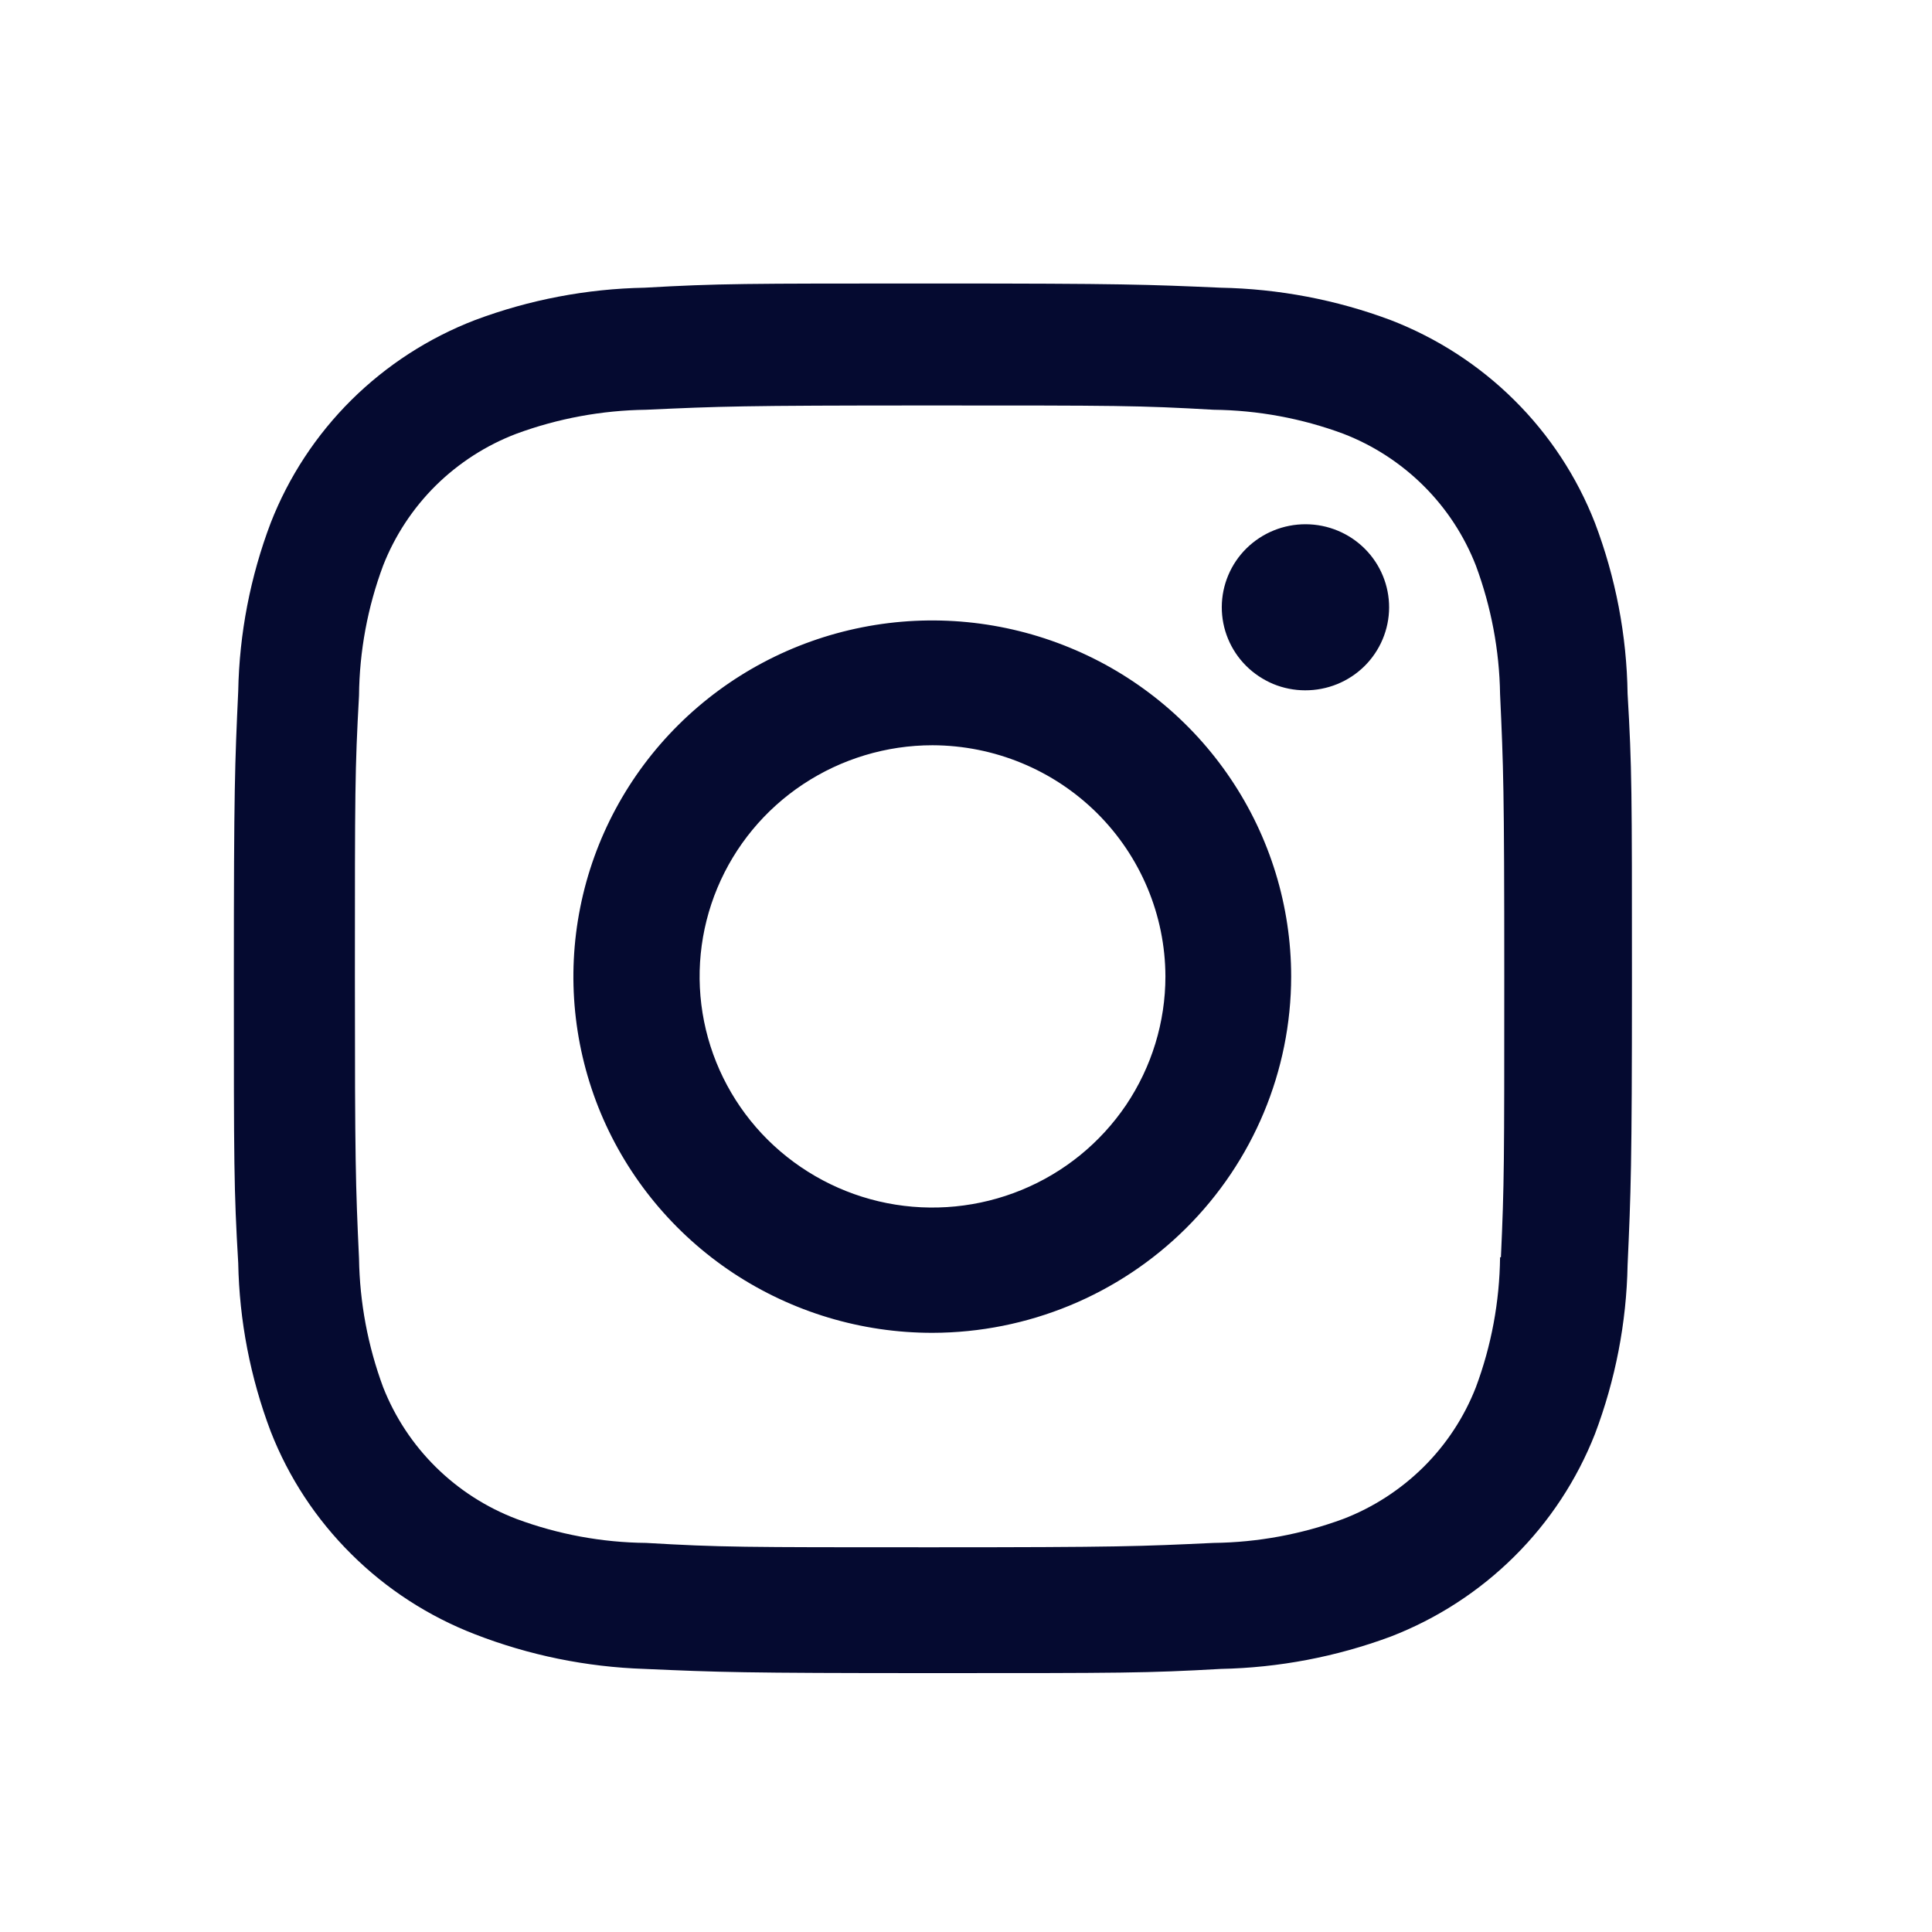 <svg width="23" height="23" viewBox="0 0 23 23" fill="none" xmlns="http://www.w3.org/2000/svg">
<path d="M11.101 19.918C8.828 19.918 8.56 19.907 7.673 19.868C6.981 19.845 6.298 19.706 5.653 19.455C5.102 19.242 4.601 18.918 4.183 18.502C3.764 18.087 3.437 17.59 3.223 17.042C2.98 16.4 2.849 15.722 2.836 15.036C2.784 14.157 2.784 13.869 2.784 11.63C2.784 9.368 2.796 9.103 2.836 8.227C2.849 7.543 2.98 6.865 3.223 6.224C3.437 5.676 3.764 5.178 4.183 4.762C4.602 4.347 5.104 4.022 5.656 3.81C6.302 3.568 6.985 3.438 7.675 3.425C8.557 3.375 8.847 3.375 11.101 3.375C13.393 3.375 13.657 3.387 14.53 3.425C15.221 3.438 15.907 3.568 16.554 3.81C17.106 4.023 17.608 4.347 18.027 4.763C18.446 5.178 18.773 5.676 18.987 6.224C19.234 6.875 19.366 7.563 19.376 8.258C19.428 9.136 19.428 9.423 19.428 11.662C19.428 13.9 19.415 14.193 19.376 15.062C19.363 15.748 19.231 16.427 18.988 17.07C18.773 17.617 18.446 18.115 18.027 18.53C17.608 18.946 17.106 19.271 16.554 19.484C15.907 19.724 15.224 19.854 14.534 19.868C13.651 19.918 13.362 19.918 11.101 19.918ZM11.07 4.827C8.809 4.827 8.575 4.838 7.692 4.878C7.165 4.885 6.643 4.981 6.149 5.163C5.788 5.3 5.461 5.511 5.187 5.781C4.914 6.052 4.701 6.376 4.561 6.733C4.376 7.229 4.279 7.752 4.274 8.281C4.225 9.169 4.225 9.402 4.225 11.63C4.225 13.832 4.233 14.099 4.274 14.982C4.282 15.505 4.379 16.023 4.561 16.514C4.844 17.235 5.421 17.806 6.15 18.083C6.643 18.266 7.165 18.363 7.692 18.368C8.587 18.42 8.822 18.42 11.07 18.42C13.337 18.42 13.572 18.409 14.447 18.368C14.974 18.362 15.496 18.265 15.99 18.083C16.349 17.945 16.674 17.734 16.947 17.464C17.219 17.194 17.431 16.871 17.57 16.515C17.755 16.02 17.852 15.495 17.858 14.967H17.868C17.908 14.09 17.908 13.856 17.908 11.616C17.908 9.375 17.898 9.139 17.858 8.263C17.85 7.741 17.752 7.224 17.57 6.733C17.431 6.377 17.219 6.053 16.947 5.783C16.675 5.513 16.349 5.301 15.99 5.163C15.496 4.98 14.974 4.884 14.447 4.878C13.553 4.827 13.319 4.827 11.07 4.827ZM11.101 15.867C10.256 15.868 9.43 15.619 8.727 15.154C8.024 14.688 7.476 14.026 7.152 13.252C6.829 12.477 6.743 11.624 6.908 10.801C7.072 9.979 7.479 9.223 8.076 8.63C8.674 8.036 9.435 7.632 10.264 7.468C11.092 7.304 11.951 7.388 12.732 7.709C13.513 8.029 14.181 8.573 14.65 9.27C15.12 9.967 15.371 10.787 15.371 11.626C15.37 12.749 14.919 13.827 14.119 14.622C13.319 15.417 12.234 15.865 11.101 15.867ZM11.101 8.872C10.553 8.872 10.017 9.034 9.561 9.336C9.105 9.638 8.75 10.068 8.54 10.571C8.33 11.074 8.275 11.627 8.382 12.161C8.489 12.694 8.753 13.185 9.141 13.57C9.529 13.954 10.023 14.217 10.56 14.323C11.098 14.429 11.656 14.374 12.162 14.166C12.669 13.958 13.102 13.605 13.407 13.153C13.711 12.7 13.874 12.168 13.874 11.624C13.872 10.895 13.579 10.196 13.06 9.68C12.54 9.164 11.836 8.874 11.101 8.872ZM15.537 8.218C15.407 8.218 15.277 8.192 15.156 8.142C15.036 8.091 14.926 8.018 14.834 7.926C14.648 7.74 14.544 7.488 14.545 7.226C14.546 6.964 14.652 6.712 14.839 6.528C15.027 6.343 15.281 6.24 15.545 6.241C15.809 6.242 16.062 6.347 16.248 6.533C16.434 6.719 16.538 6.971 16.537 7.233C16.536 7.495 16.43 7.746 16.243 7.931C16.055 8.116 15.802 8.219 15.537 8.218Z" fill="#050A30"/>
</svg>

